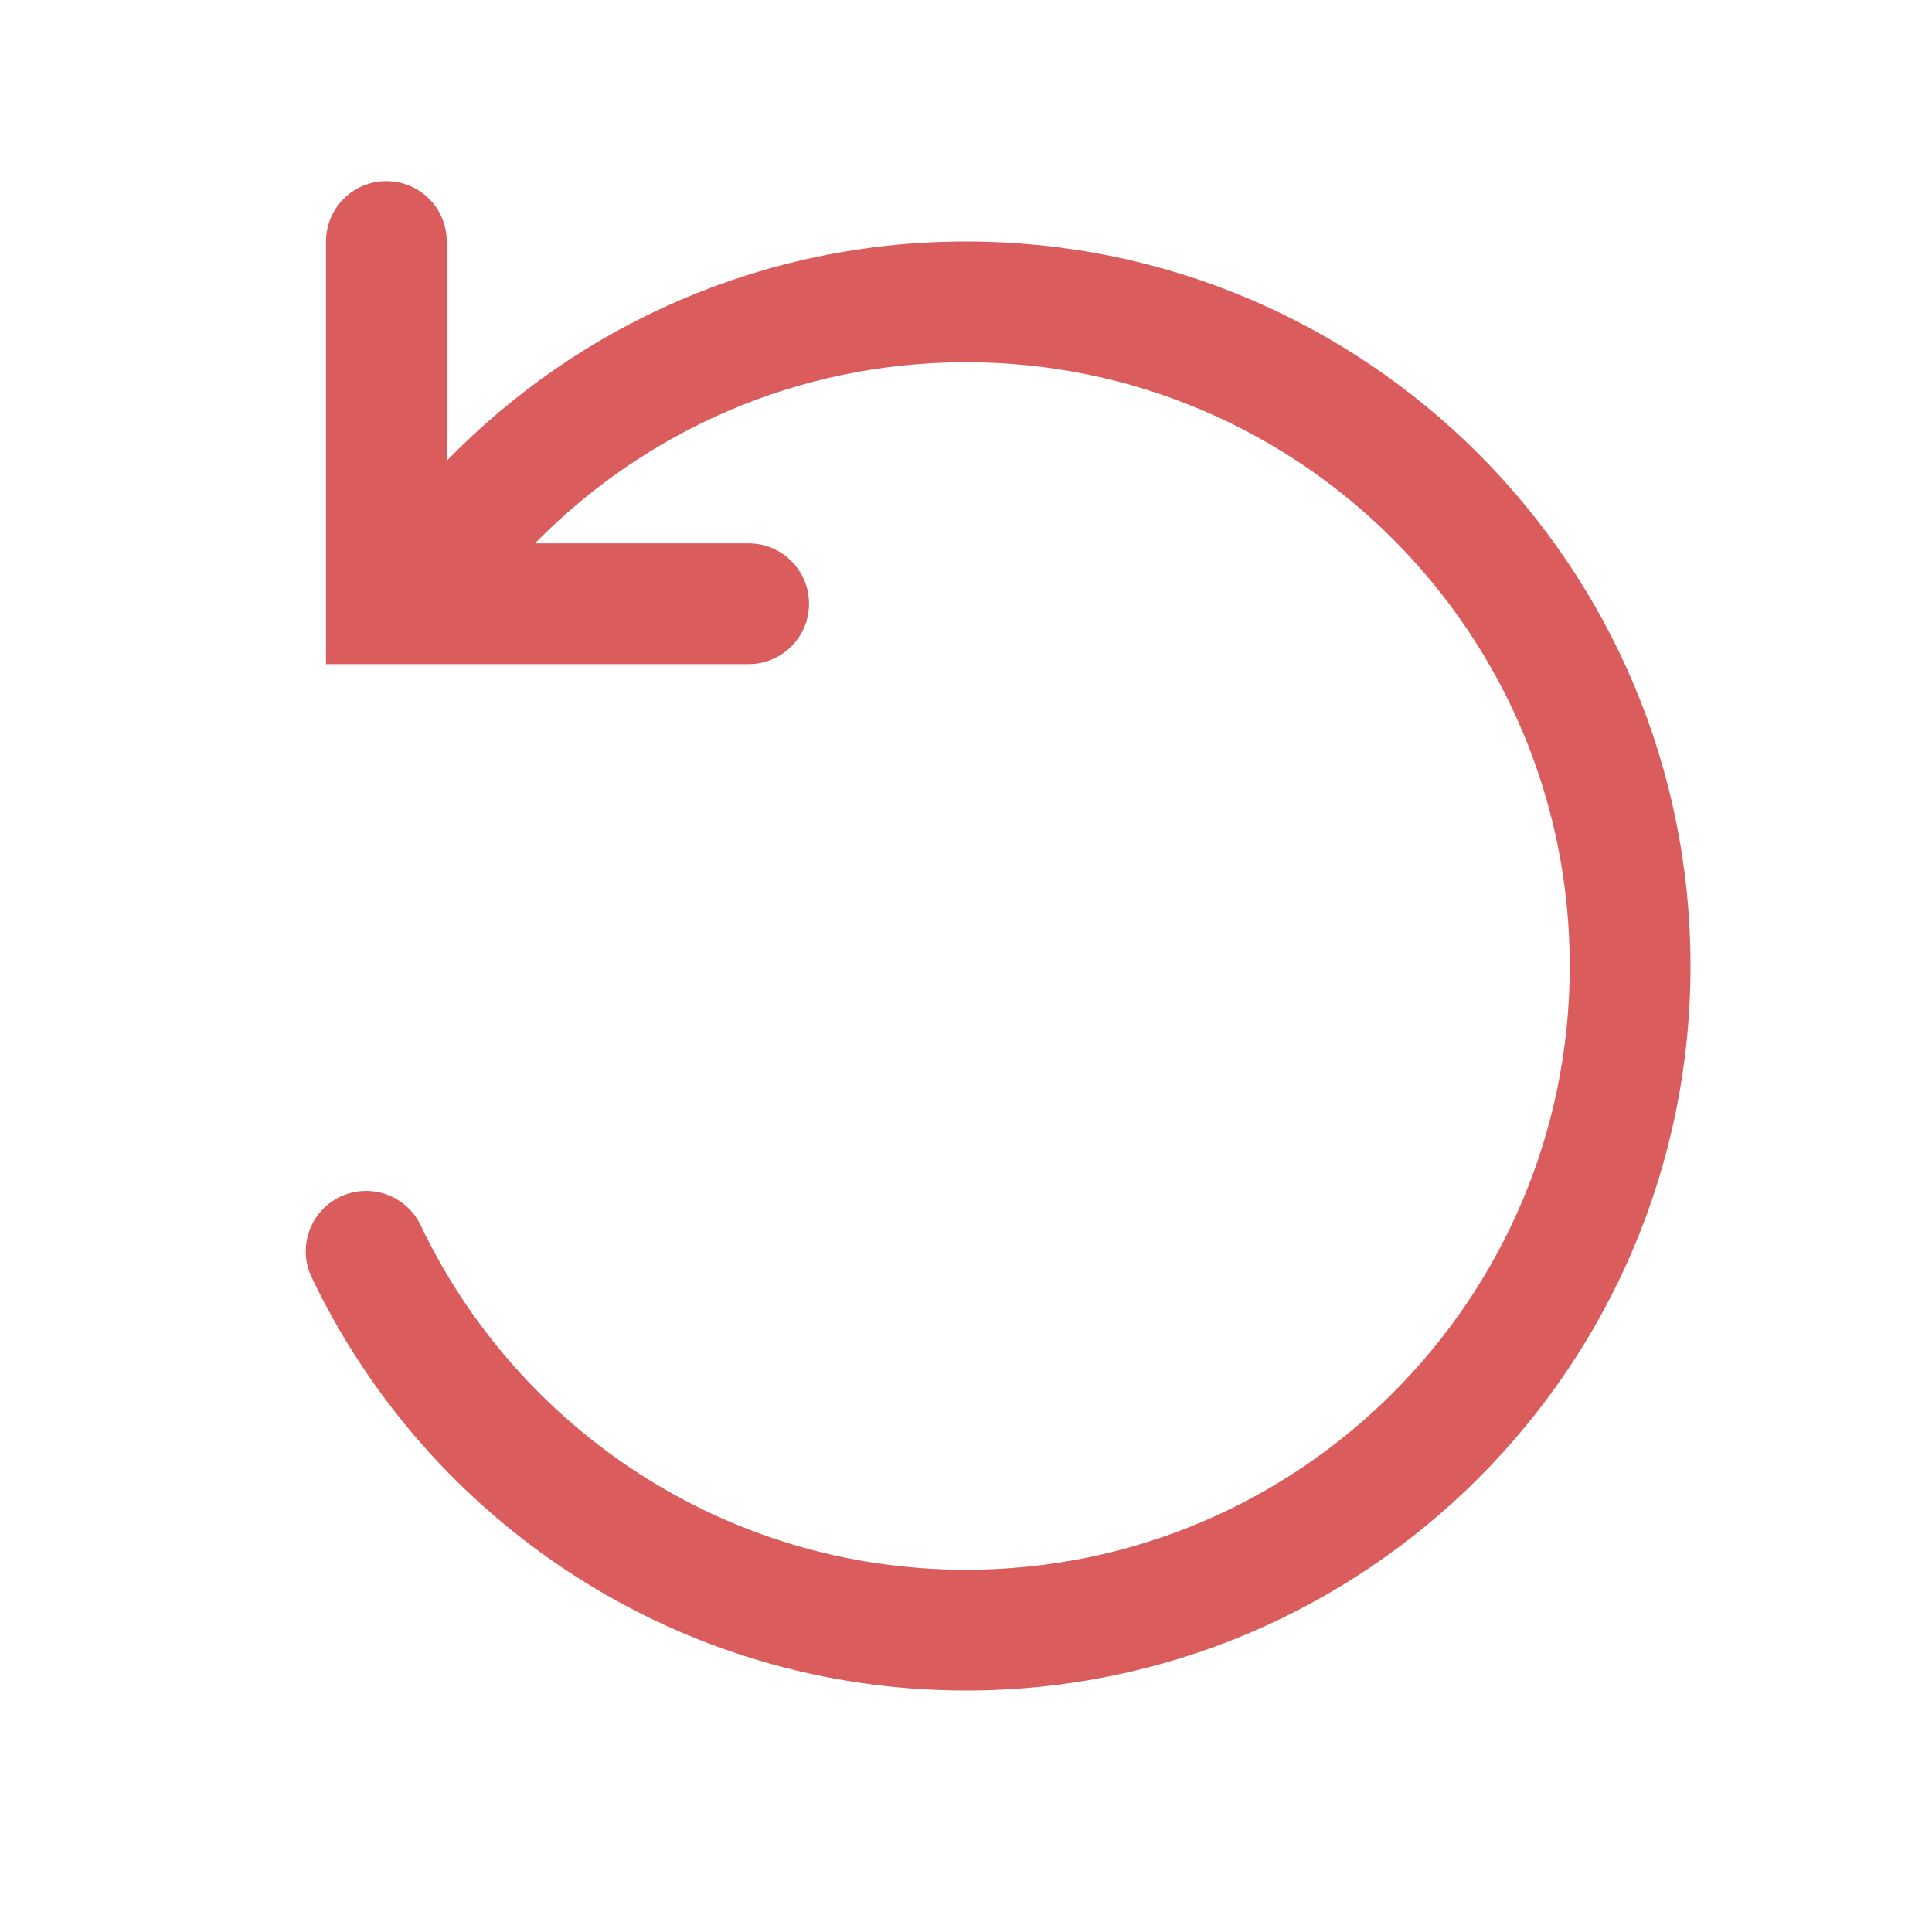 <svg width="16" height="16" viewBox="0 0 16 16" fill="none" xmlns="http://www.w3.org/2000/svg">
<path d="M2.7 2C2.7 1.724 2.923 1.5 3.2 1.5C3.476 1.5 3.7 1.724 3.7 2V3.816C4.789 2.696 6.313 2 8 2C11.314 2 14 4.686 14 8C14 11.314 11.314 14 8 14C5.609 14 3.545 12.6 2.581 10.578C2.462 10.329 2.568 10.03 2.817 9.911C3.067 9.793 3.365 9.898 3.484 10.148C4.288 11.835 6.009 13 8 13C10.762 13 13 10.761 13 8C13 5.239 10.762 3 8 3C6.602 3 5.338 3.574 4.43 4.5H6.2C6.476 4.5 6.7 4.724 6.7 5C6.7 5.276 6.476 5.5 6.2 5.5H2.7V2Z" fill="#DB5C5C"/>
</svg>
